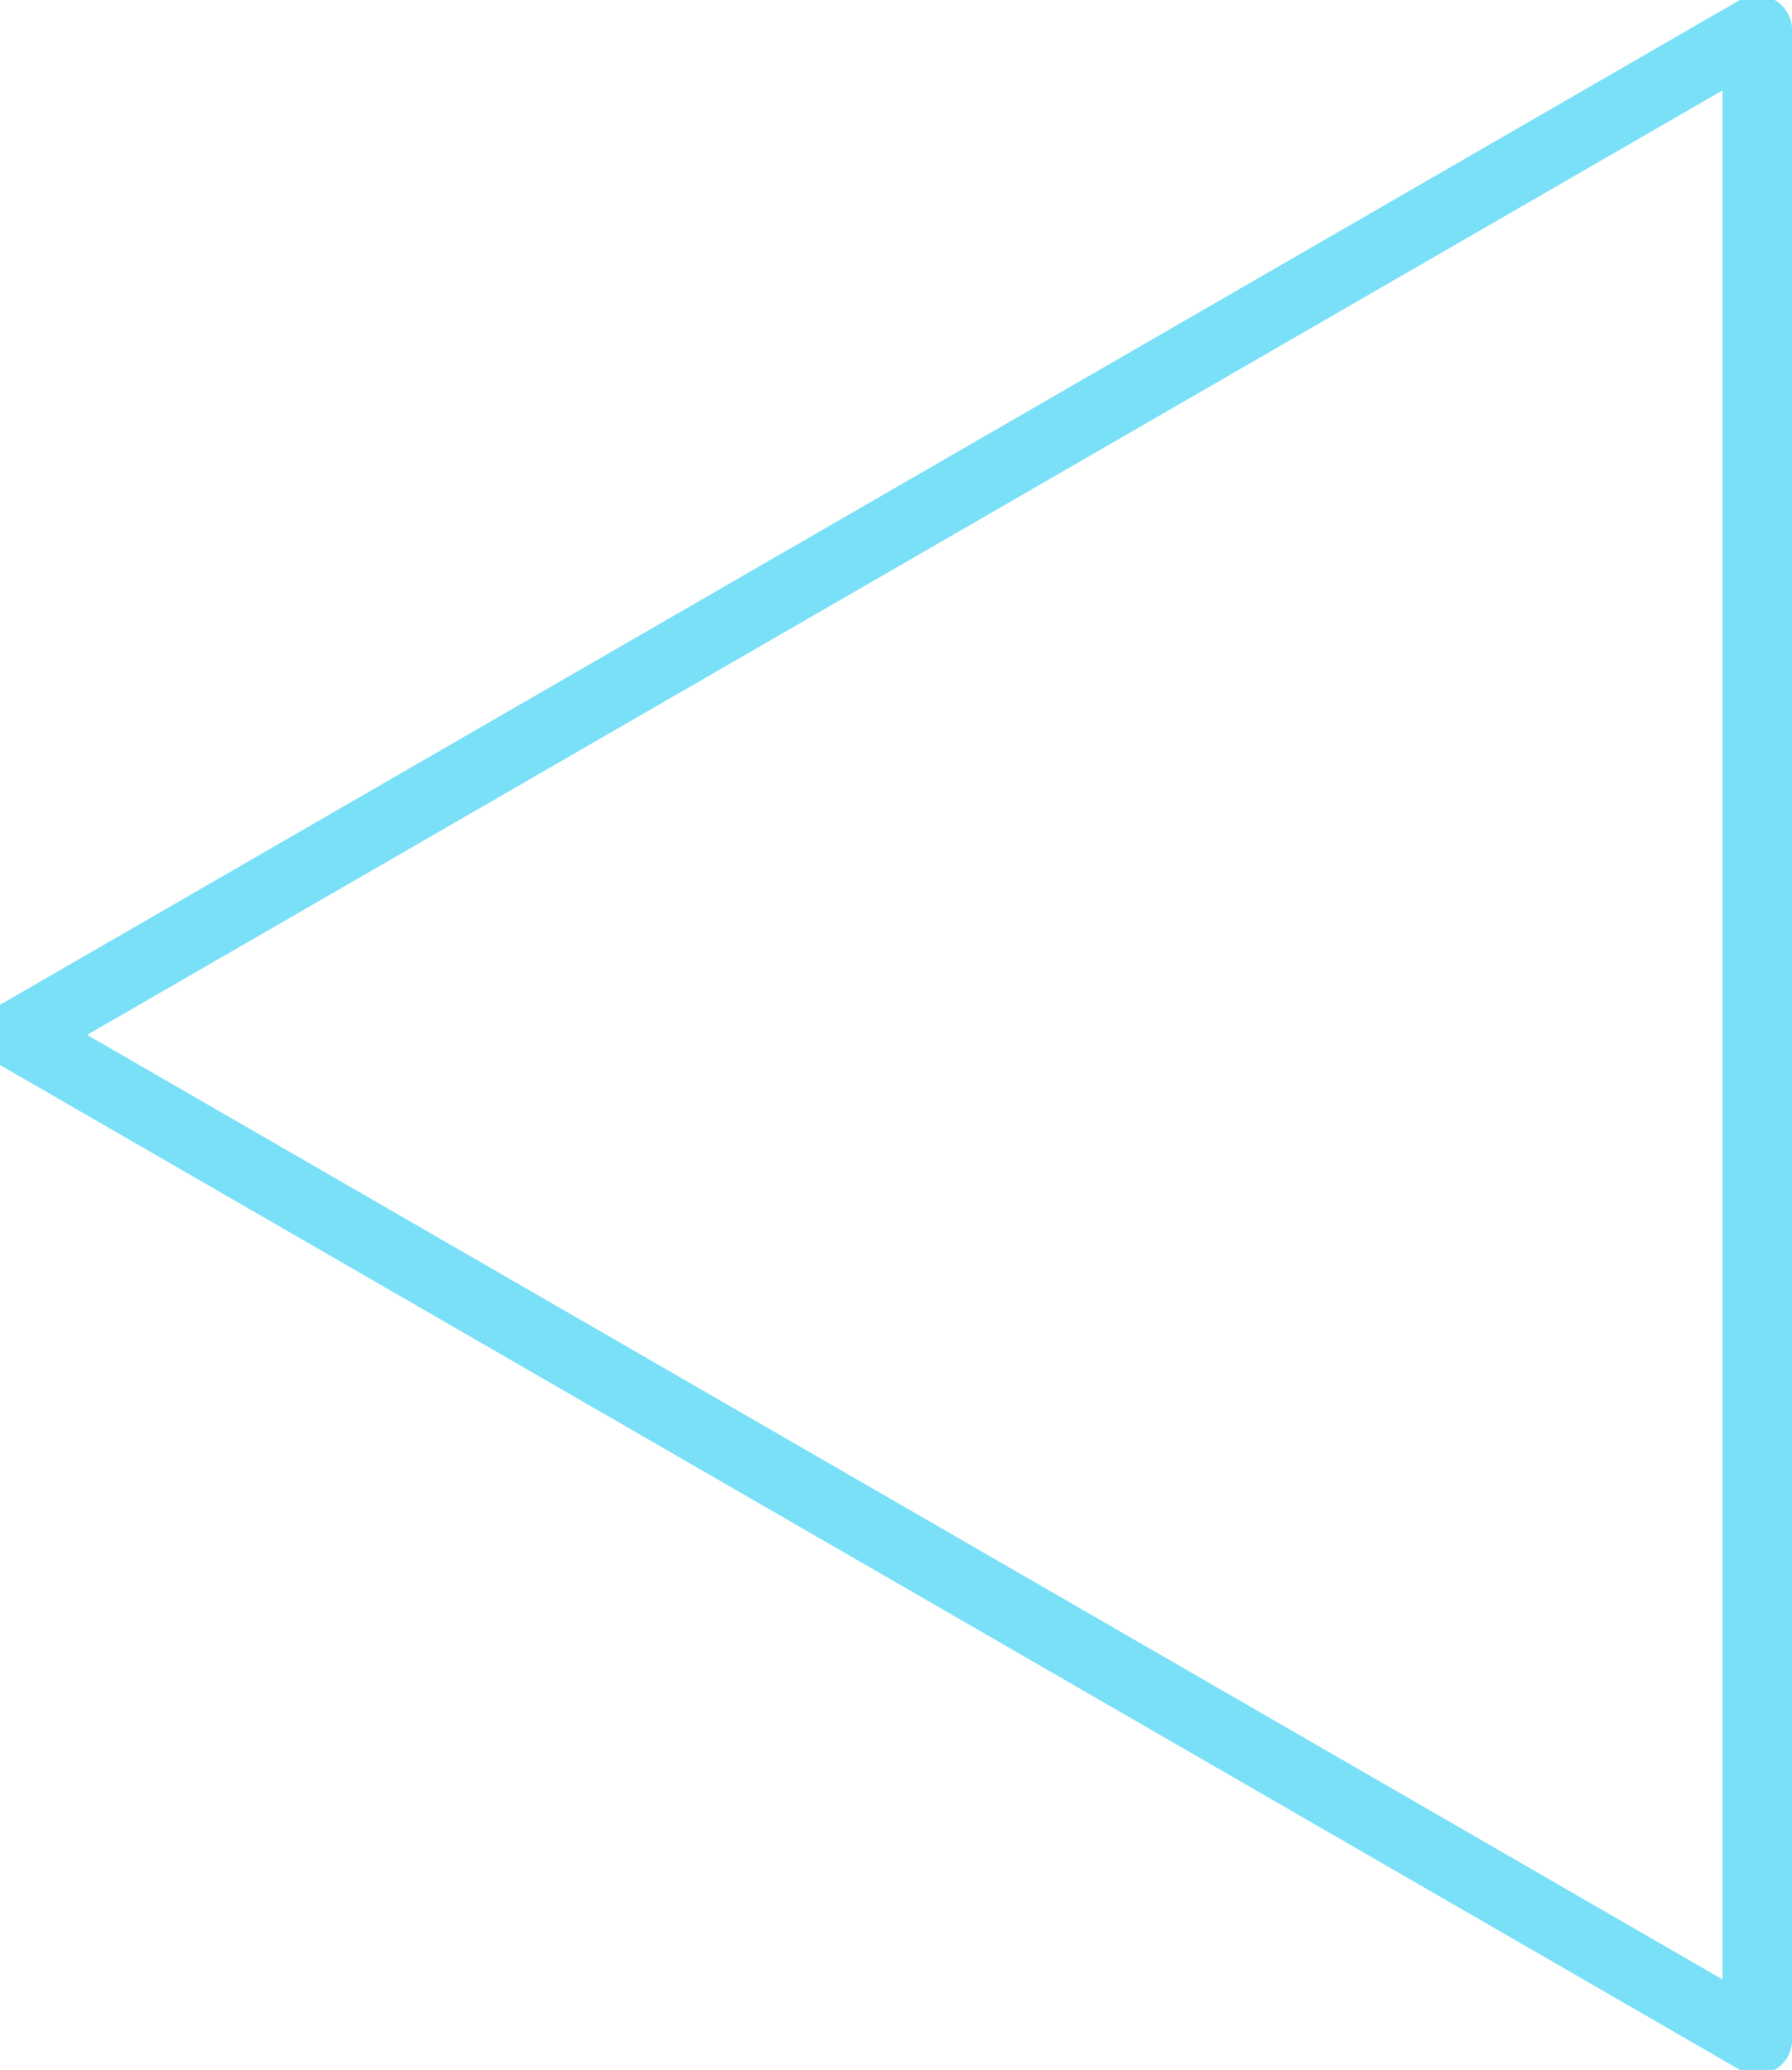 <?xml version="1.0" encoding="UTF-8" standalone="no"?>
<svg
   xmlns:dc="http://purl.org/dc/elements/1.1/"
   xmlns:cc="http://creativecommons.org/ns#"
   xmlns:rdf="http://www.w3.org/1999/02/22-rdf-syntax-ns#"
   xmlns:svg="http://www.w3.org/2000/svg"
   xmlns="http://www.w3.org/2000/svg"
   width="19.051mm"
   height="21.999mm"
   viewBox="0 0 19.051 21.999"
   version="1.1"
   id="svg1624">
  <defs
     id="defs1618" />
  <g
     id="layer1"
     transform="translate(-97.06,-132.616)">
    <path
       d="m 115.742,143.615 v 10.679 l -9.248,-5.34 -9.248,-5.339 9.248,-5.339 9.248,-5.34 z"
       style="fill:none;stroke:#7ae0f7;stroke-width:0.74;stroke-linecap:round;stroke-linejoin:round;stroke-miterlimit:10;stroke-dasharray:none;stroke-opacity:1"
       id="path272" />
  </g>
</svg>
